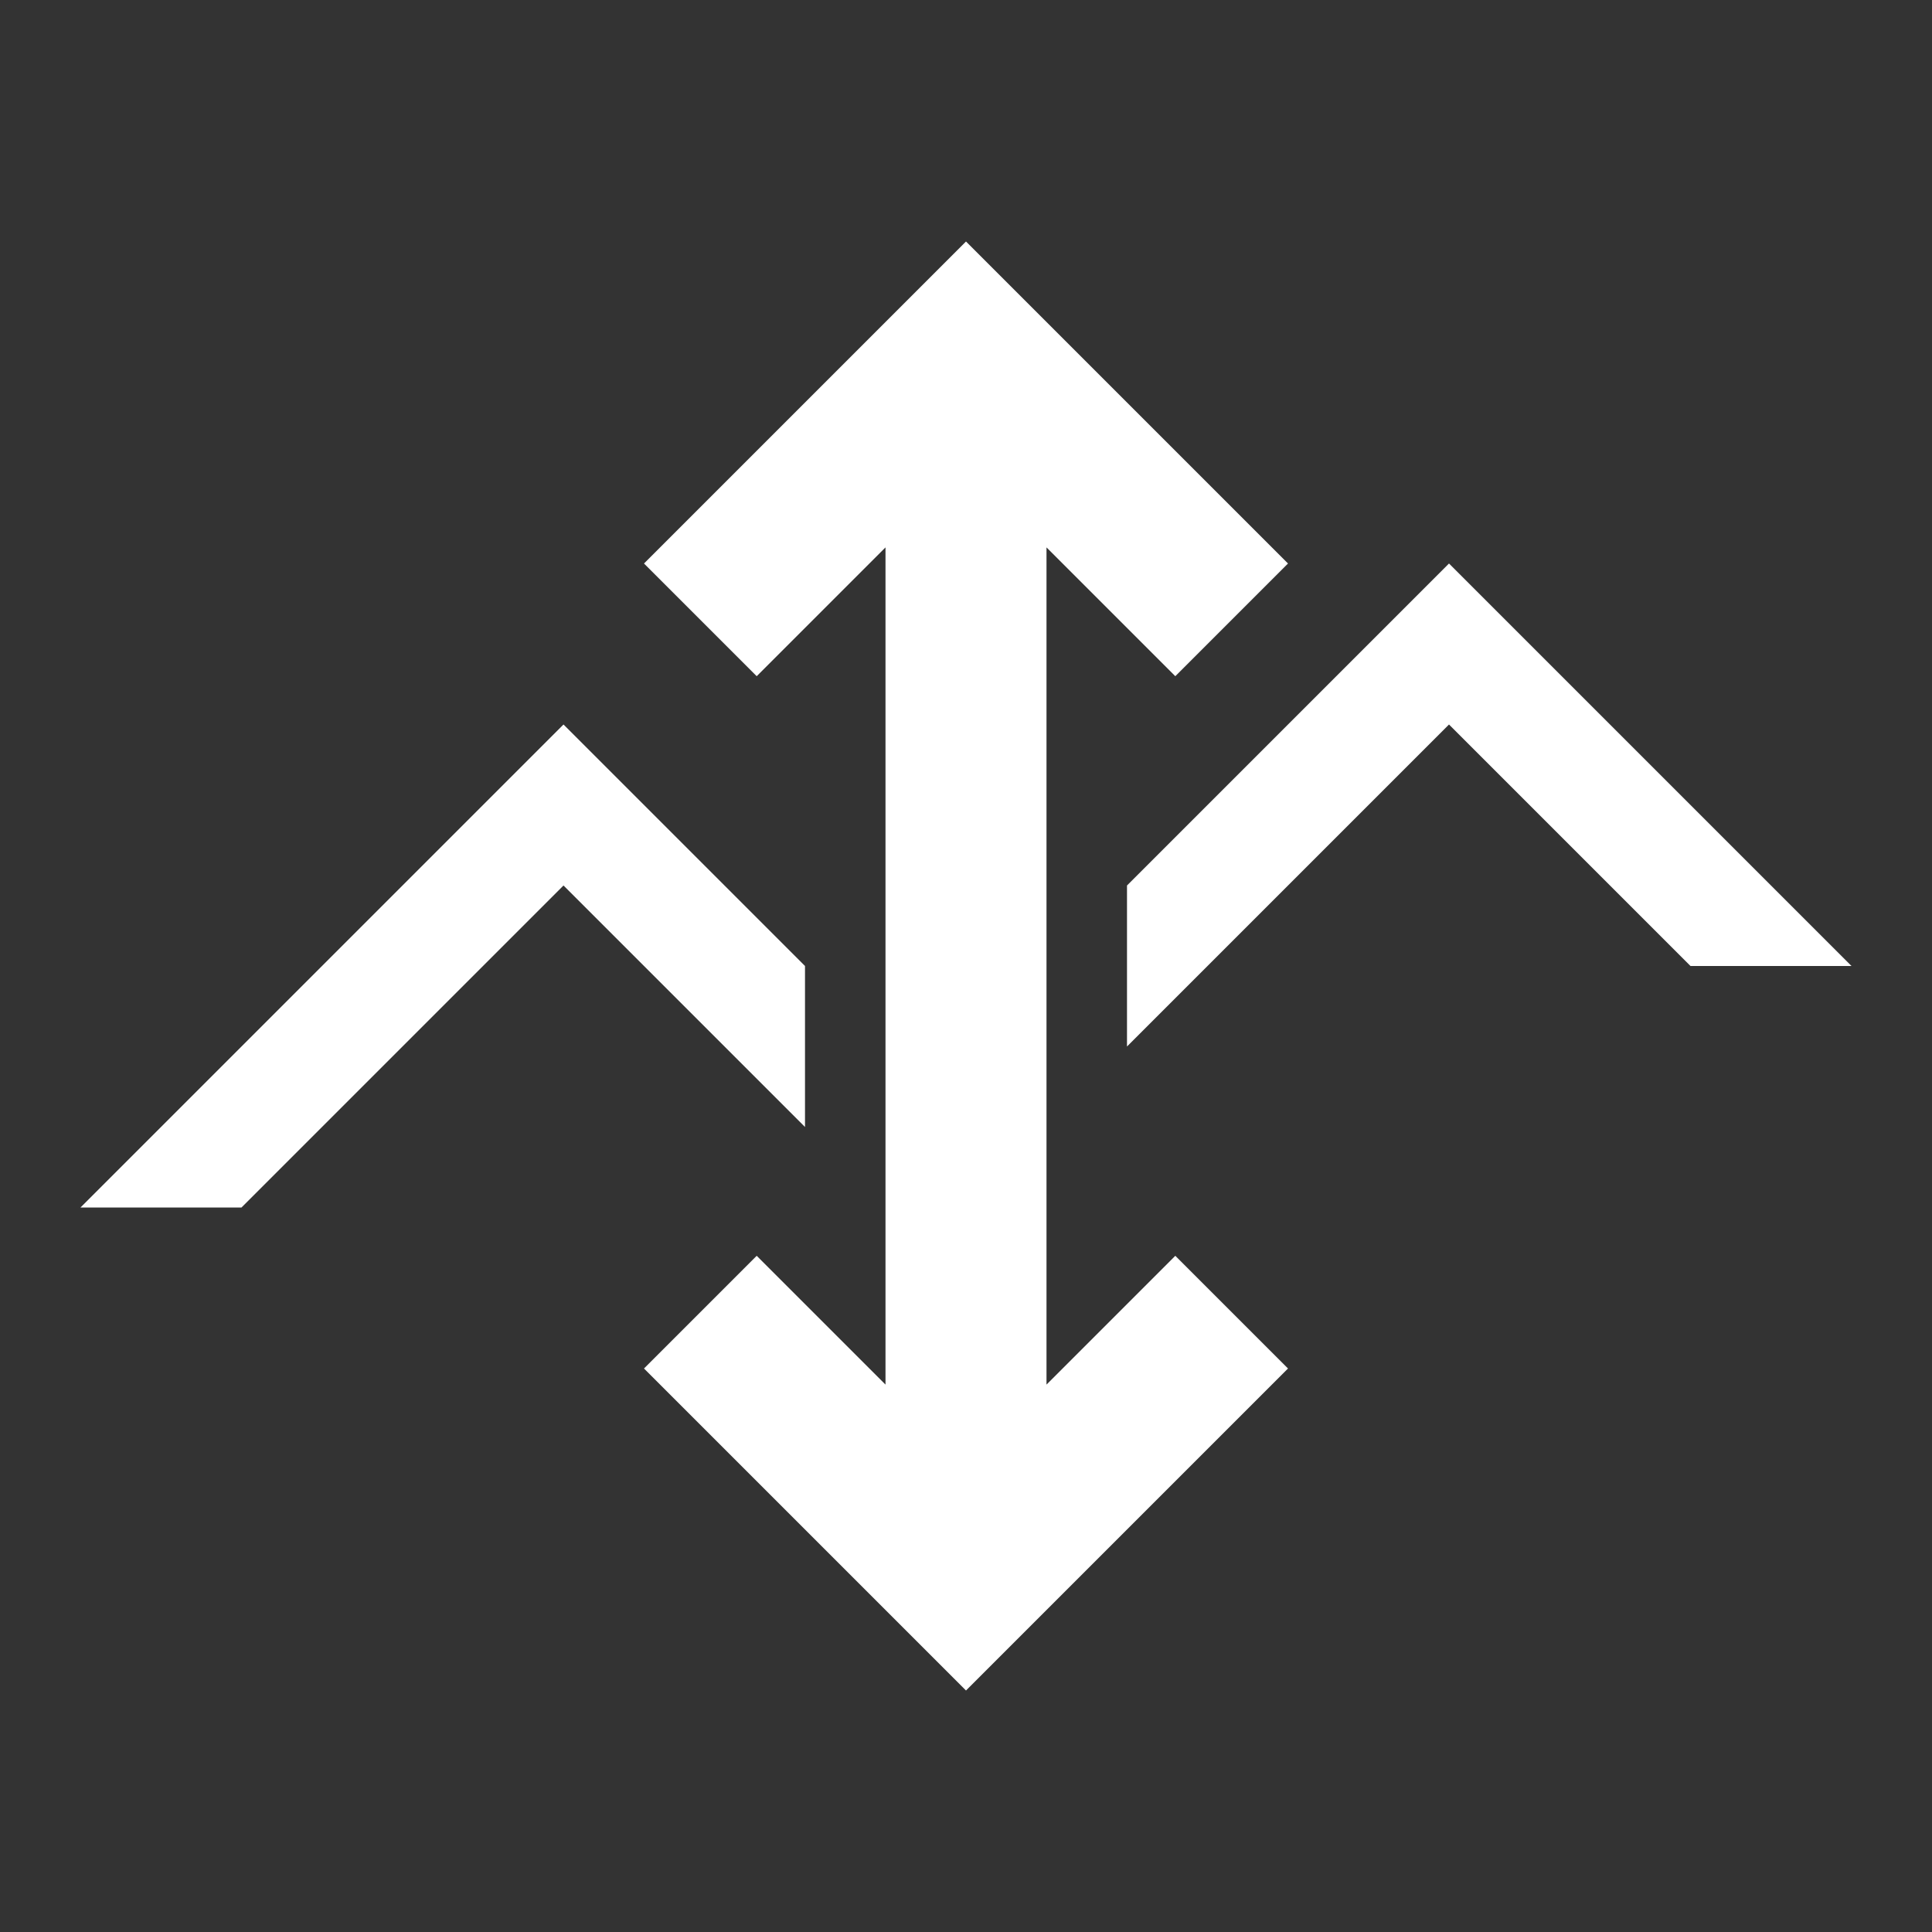 <?xml version="1.0" encoding="UTF-8"?>
<svg width="24" height="24" version="1.1" xmlns="http://www.w3.org/2000/svg">
 <rect width="100%" height="100%" fill="#333333" stroke="none"/>
 <g fill="#fff">
  <path d="m12 21-4-4 1.4-1.4 1.6 1.6V6.8L9.4 8.4 8 7l4-4 4 4-1.4 1.4L13 6.8v10.4l1.6-1.6L16 17Z"/>
  <path d="m3 15h-2l6-6 3 3v2l-3-3z"/>
  <path d="m14 13v-2l4-4 5 5h-2l-3-3z"/>
 </g>
</svg>
